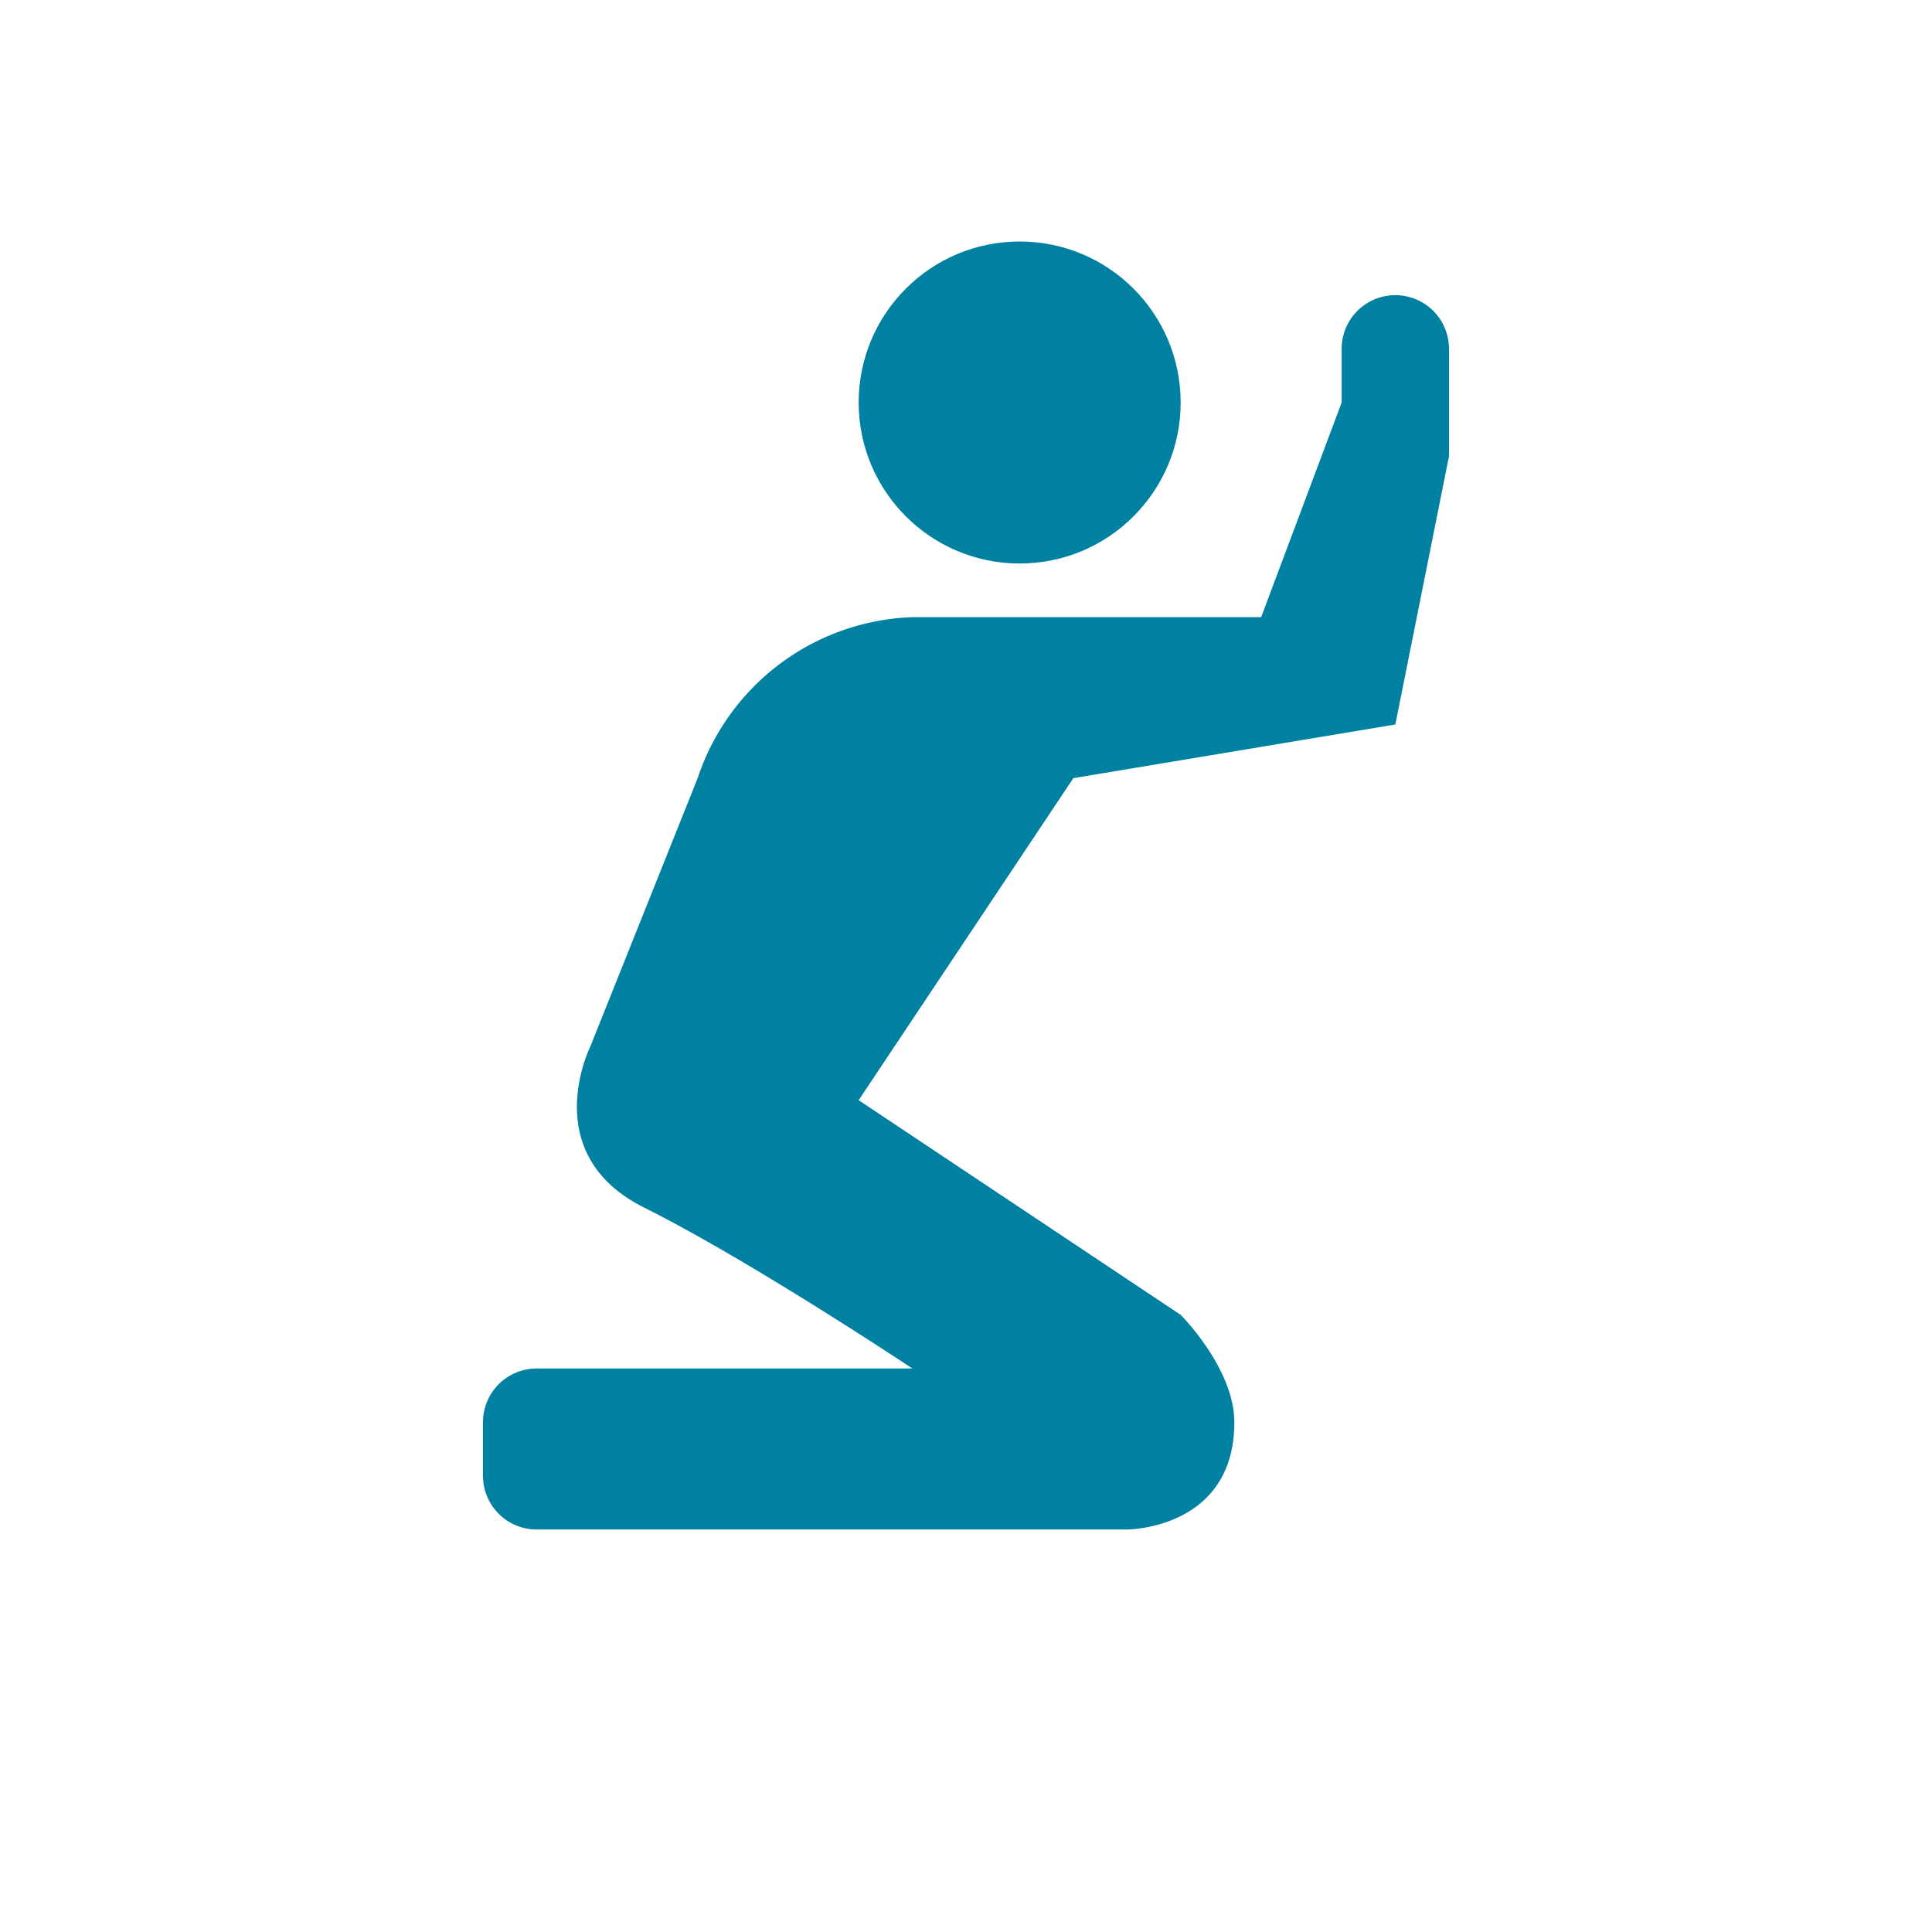 <svg xmlns="http://www.w3.org/2000/svg" viewBox="0 0 72 72">
  <title>place_of_worship</title>
  <g id="Layer_2" data-name="Layer 2">
    <g id="Icons">
      <g>
        <circle cx="36" cy="36" r="36" style="fill: #fff;opacity: 0"/>
        <circle cx="38" cy="15" r="6" style="fill: #0081a1"/>
        <path d="M26,29,22,39s-2,4,2,6,10,6,10,6H20a2,2,0,0,0-2,2v2a2,2,0,0,0,2,2H42s4,0,4-4c0-2-2-4-2-4L32,41l8-12,12-2,2-10V13a2,2,0,0,0-4,0v2l-3,8H34A8.75,8.75,0,0,0,26,29Z" style="fill: #0081a1"/>
      </g>
    </g>
  </g>
</svg>
